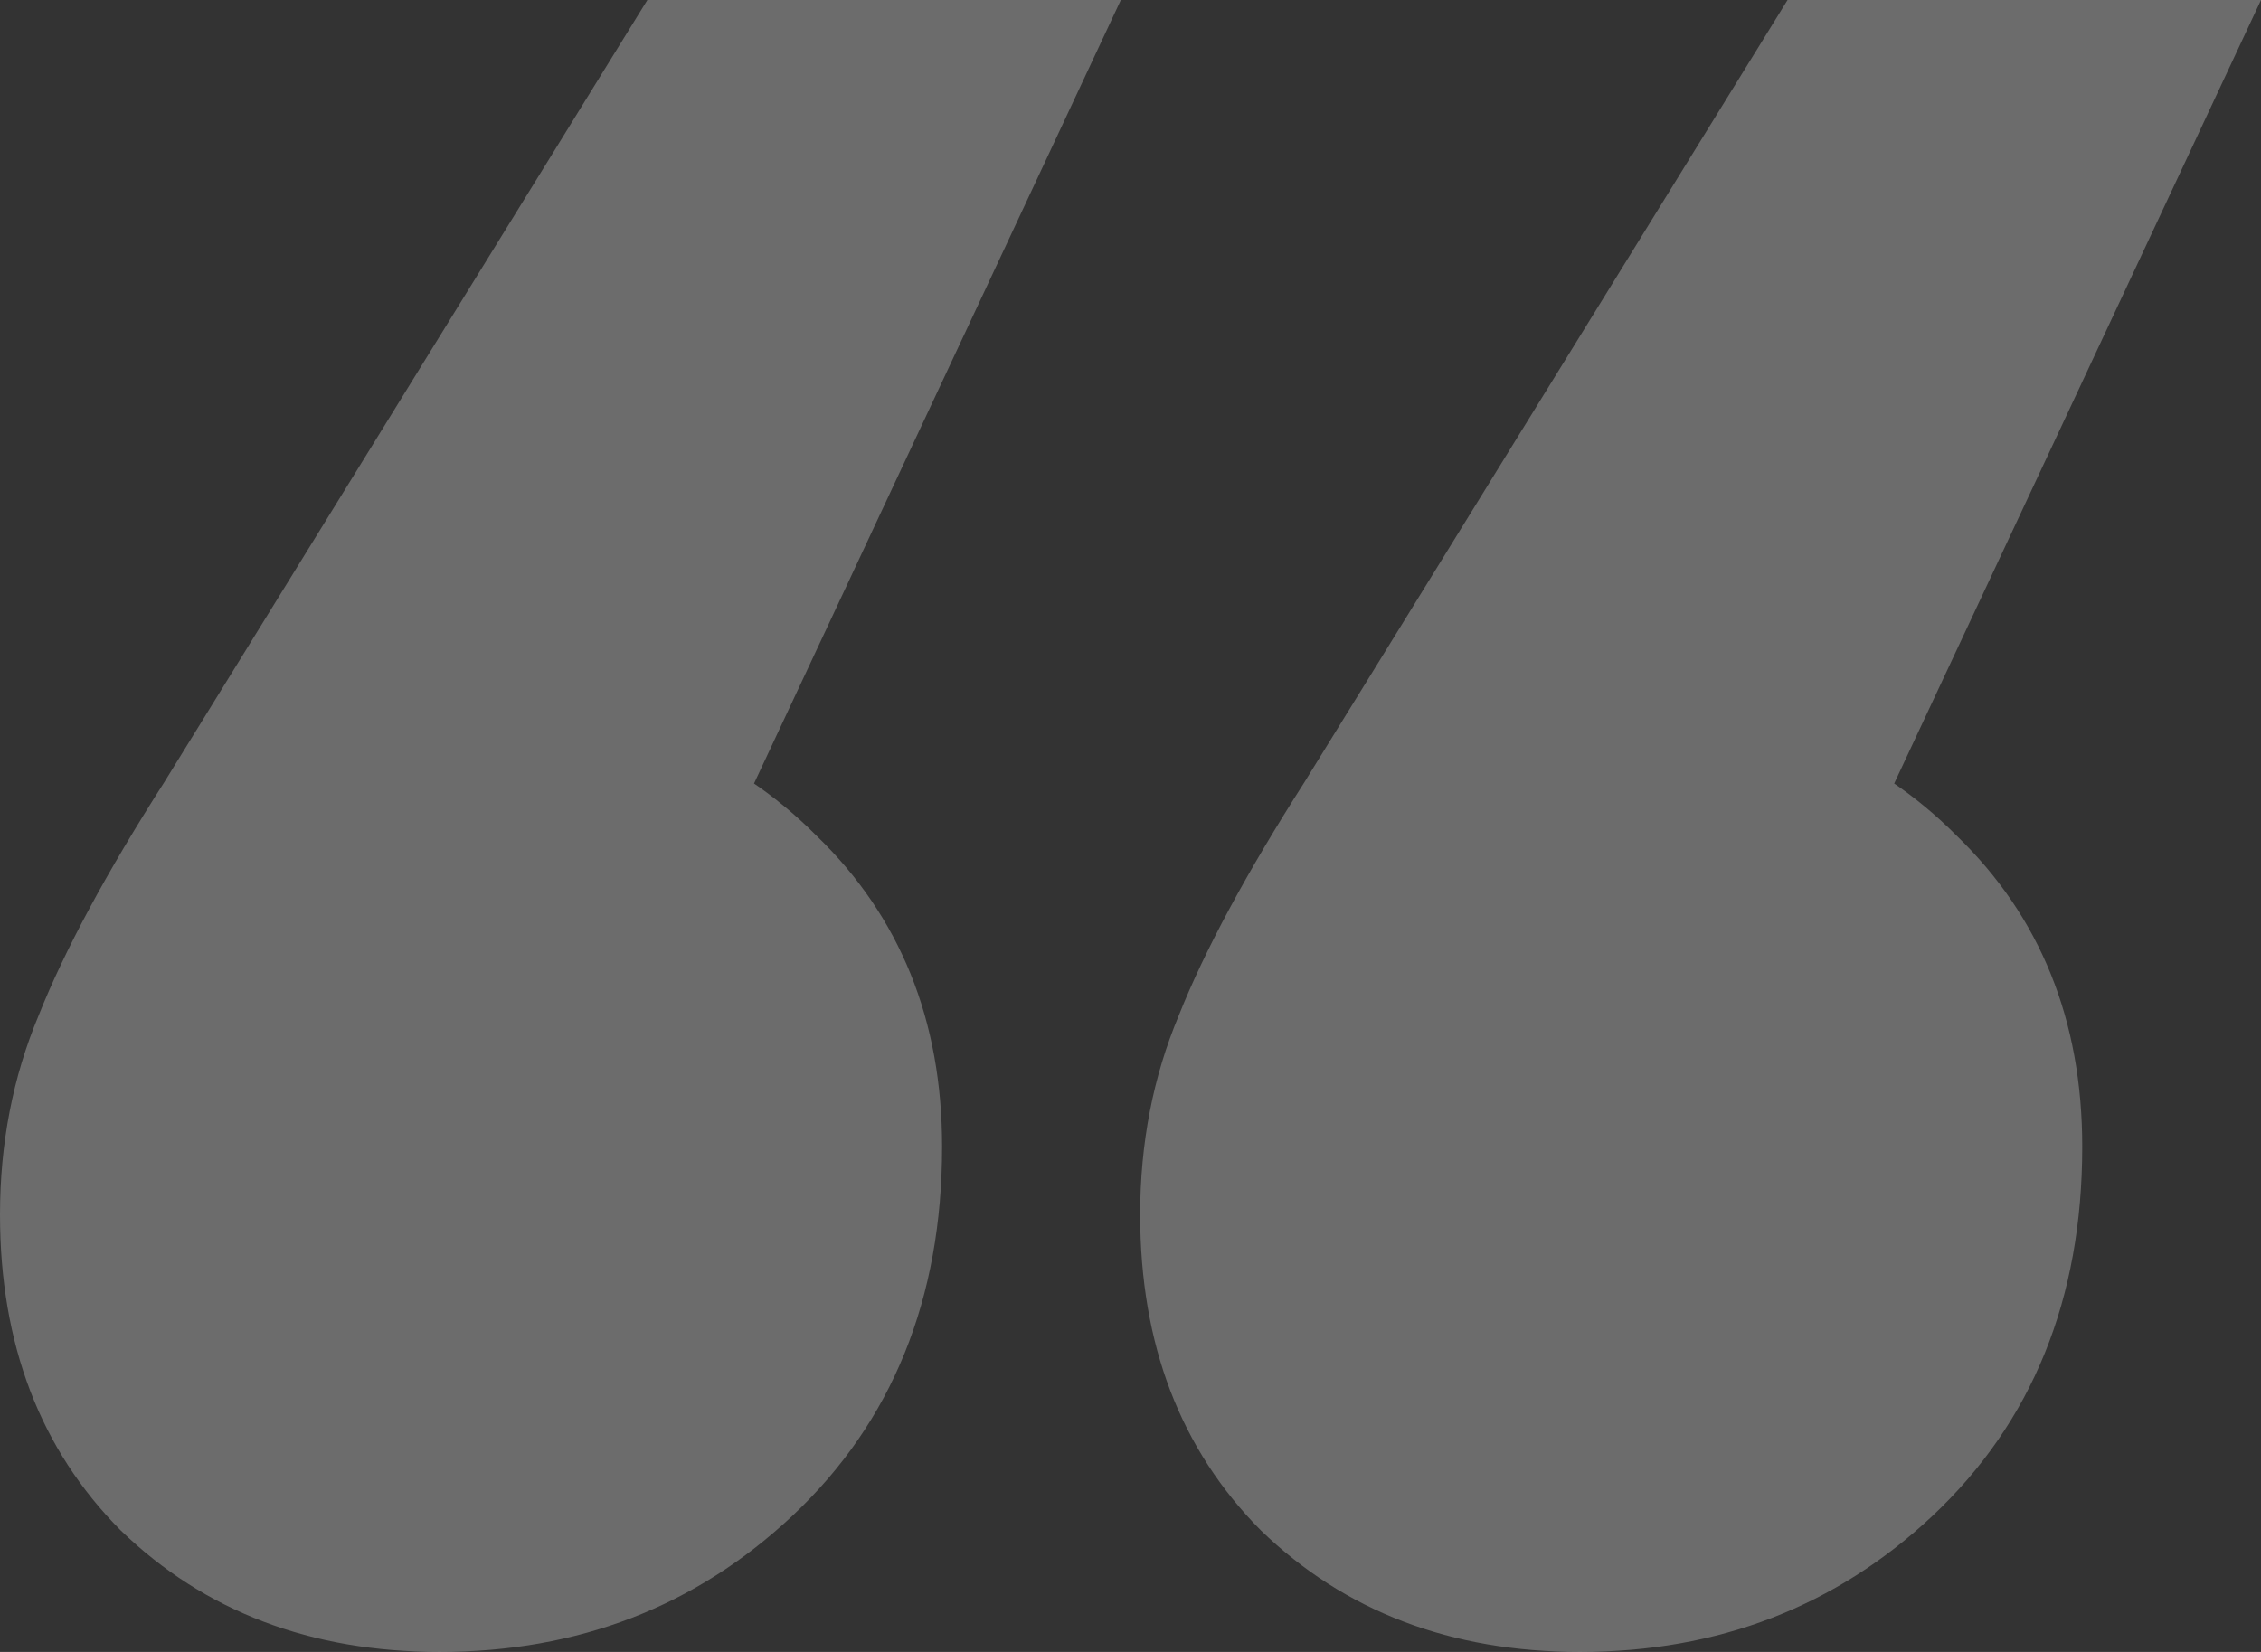 <svg width="130" height="95" viewBox="0 0 130 95" fill="none" xmlns="http://www.w3.org/2000/svg">
<rect x="0" y="0" width="130" height="95" fill="#333333" stroke="none"/>
<path d="M64.445 0L33.056 67.059L28.611 40.794C36.019 40.794 42.13 43.216 46.944 48.059C51.759 52.716 54.167 58.676 54.167 65.941C54.167 74.696 51.296 81.775 45.556 87.177C40 92.392 33.241 95 25.278 95C17.87 95 11.759 92.672 6.944 88.015C2.315 83.358 0 77.304 0 69.853C0 65.755 0.741 61.936 2.222 58.397C3.704 54.672 6.111 50.201 9.444 44.985L37.222 0L64.445 0ZM130 0L98.611 67.059L94.167 40.794C101.574 40.794 107.685 43.216 112.5 48.059C117.315 52.716 119.722 58.676 119.722 65.941C119.722 74.696 116.852 81.775 111.111 87.177C105.556 92.392 98.796 95 90.833 95C83.426 95 77.315 92.672 72.5 88.015C67.87 83.358 65.556 77.304 65.556 69.853C65.556 65.755 66.296 61.936 67.778 58.397C69.259 54.672 71.667 50.201 75 44.985L102.778 0L130 0Z" fill="white" fill-opacity="0.28"/>
</svg>
